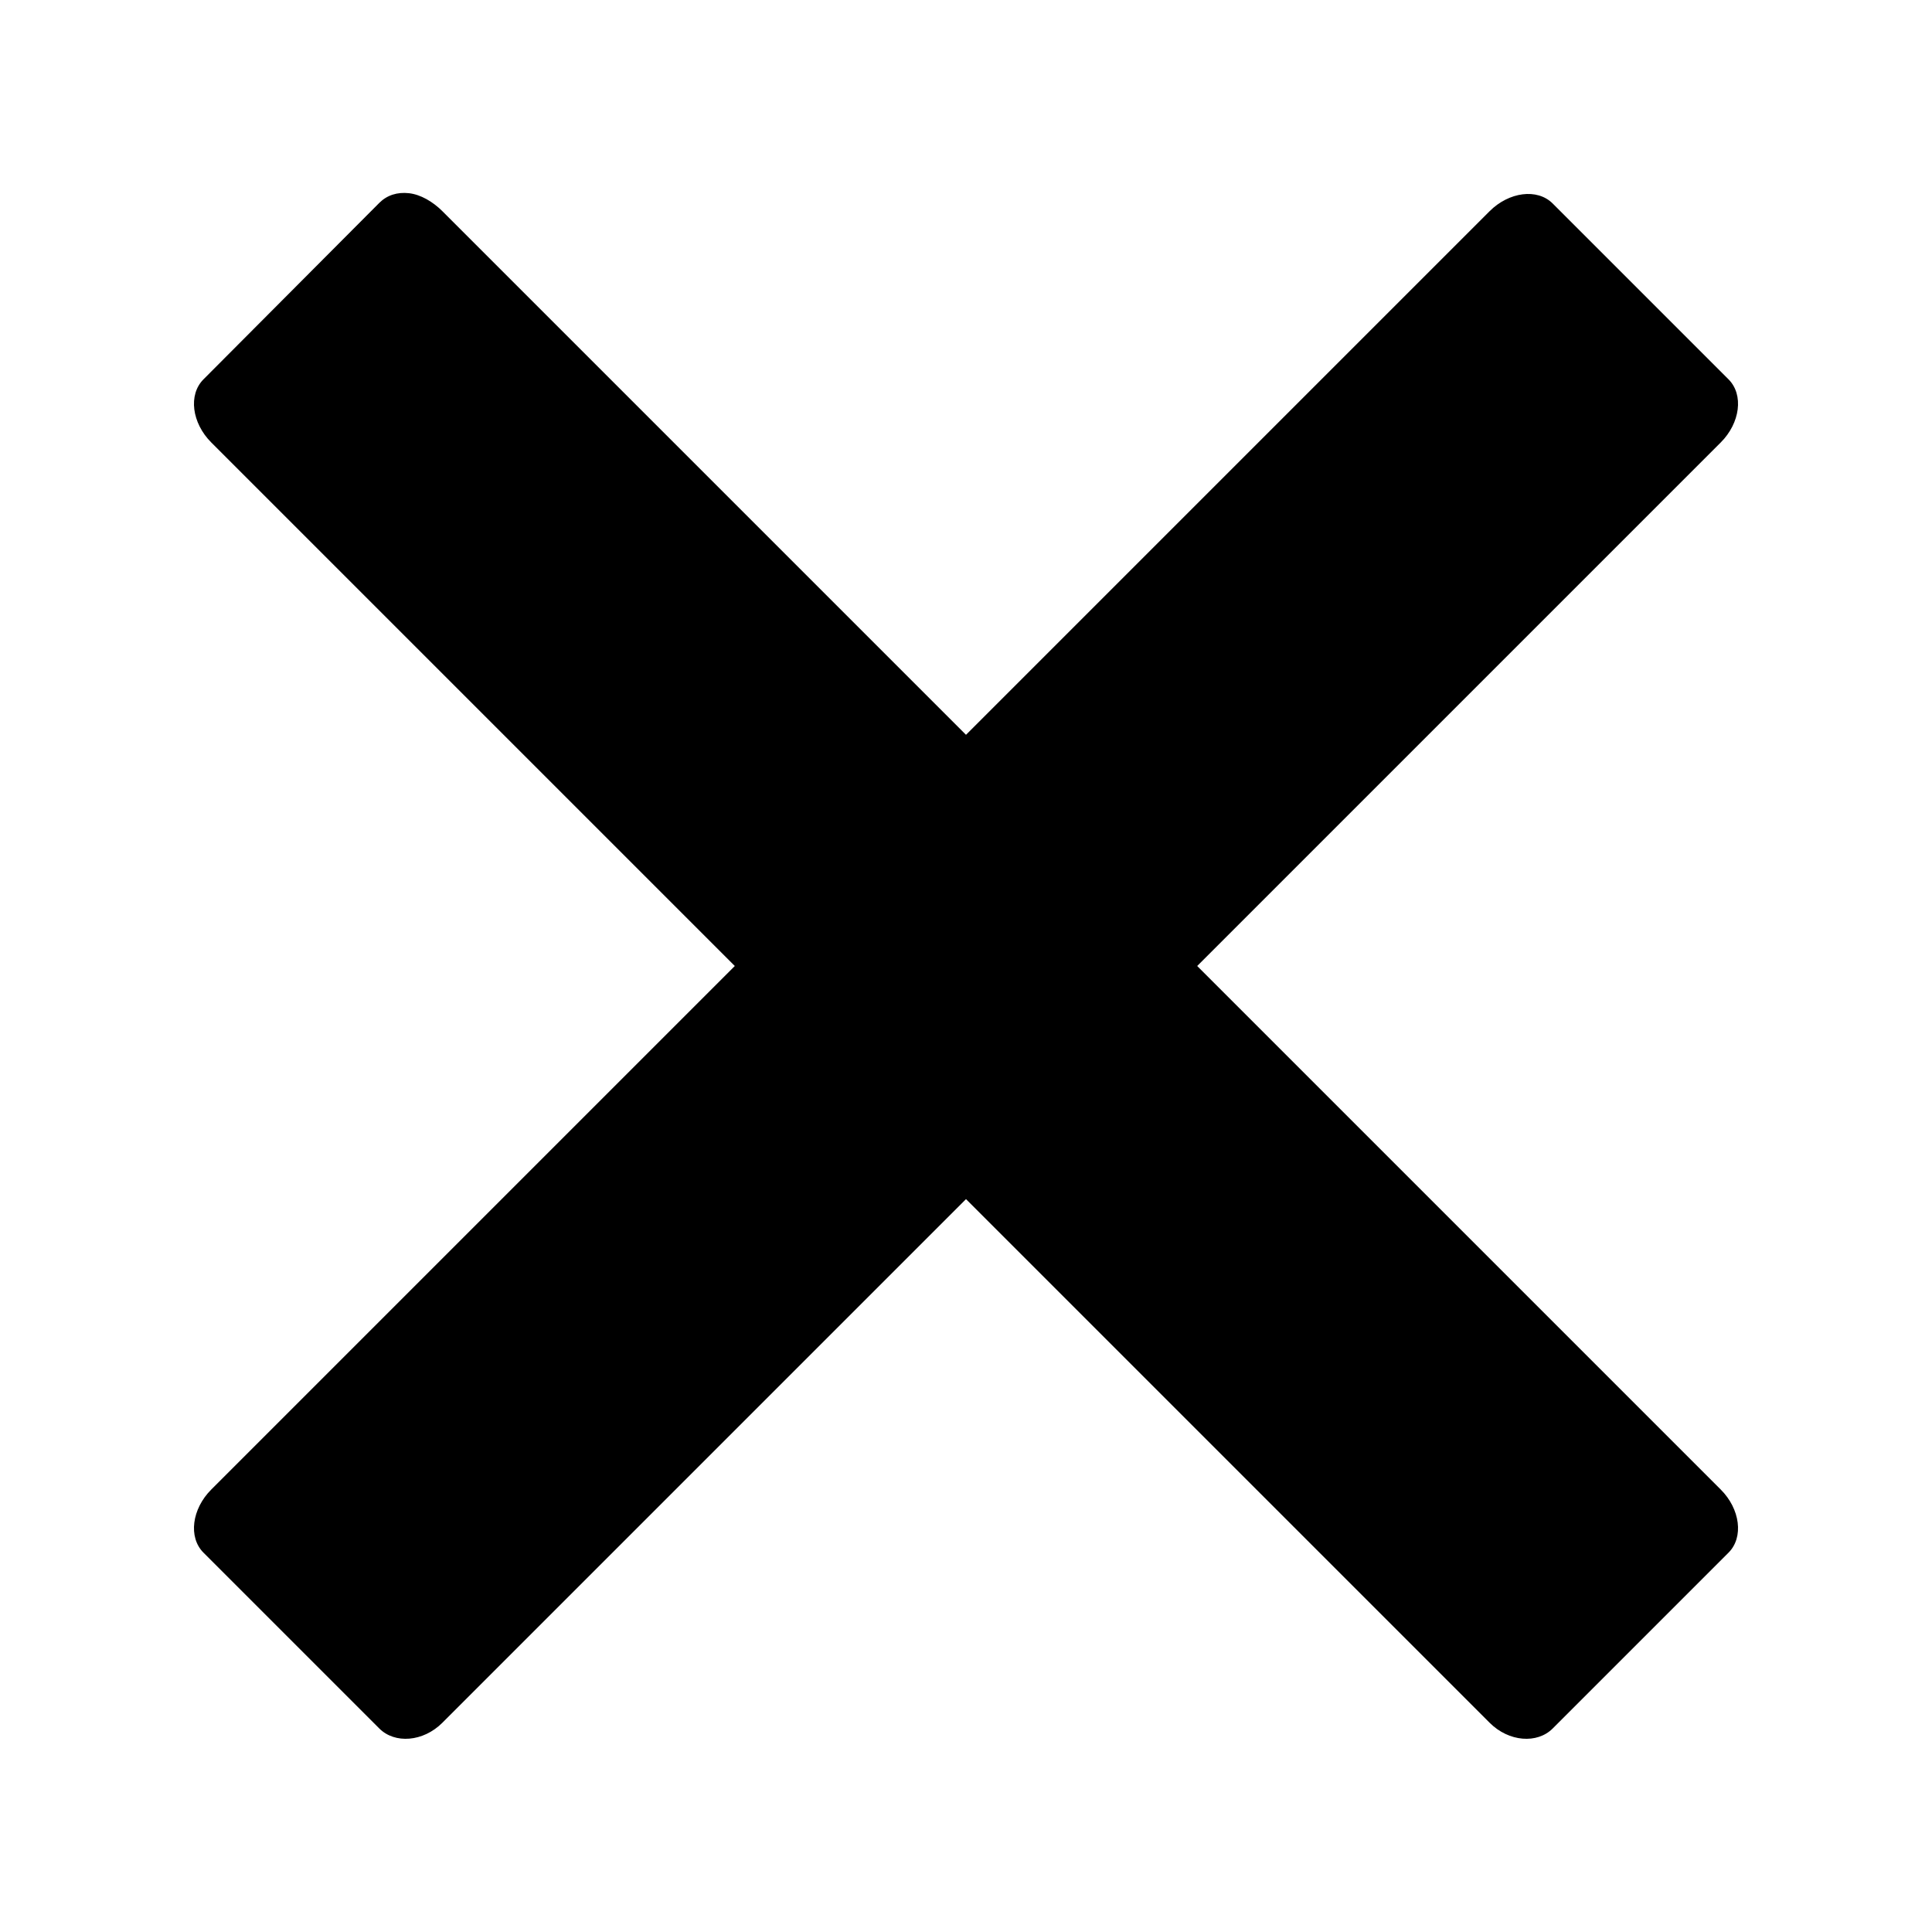 <?xml version="1.0" encoding="utf-8"?>
<!-- Generator: Adobe Illustrator 18.0.0, SVG Export Plug-In . SVG Version: 6.00 Build 0)  -->
<!DOCTYPE svg PUBLIC "-//W3C//DTD SVG 1.1//EN" "http://www.w3.org/Graphics/SVG/1.1/DTD/svg11.dtd">
<svg version="1.1" id="Layer_1" xmlns="http://www.w3.org/2000/svg" xmlns:xlink="http://www.w3.org/1999/xlink" x="0px" y="0px"
	 width="300px" height="300px" viewBox="0 0 300 300" enable-background="new 0 0 300 300" xml:space="preserve">
<path d="M63.5,30c-1.8-0.2-3.4,0.3-4.6,1.5L31.6,58.9c-2.4,2.4-1.8,6.8,1.2,9.8l81.3,81.3l-81.3,81.3c-3,3-3.6,7.4-1.2,9.8
	l27.3,27.3c2.4,2.4,6.8,2.1,9.8-0.9l81.3-81.3l81.3,81.3c3,3,7.4,3.3,9.8,0.9l27.3-27.3c2.4-2.4,1.8-6.8-1.2-9.8L185.9,150
	l81.3-81.3c3-3,3.6-7.4,1.2-9.8l-27.3-27.3c-2.4-2.4-6.8-1.8-9.8,1.2L150,114.1L68.7,32.8C67.2,31.3,65.3,30.2,63.5,30z"/>
</svg>
